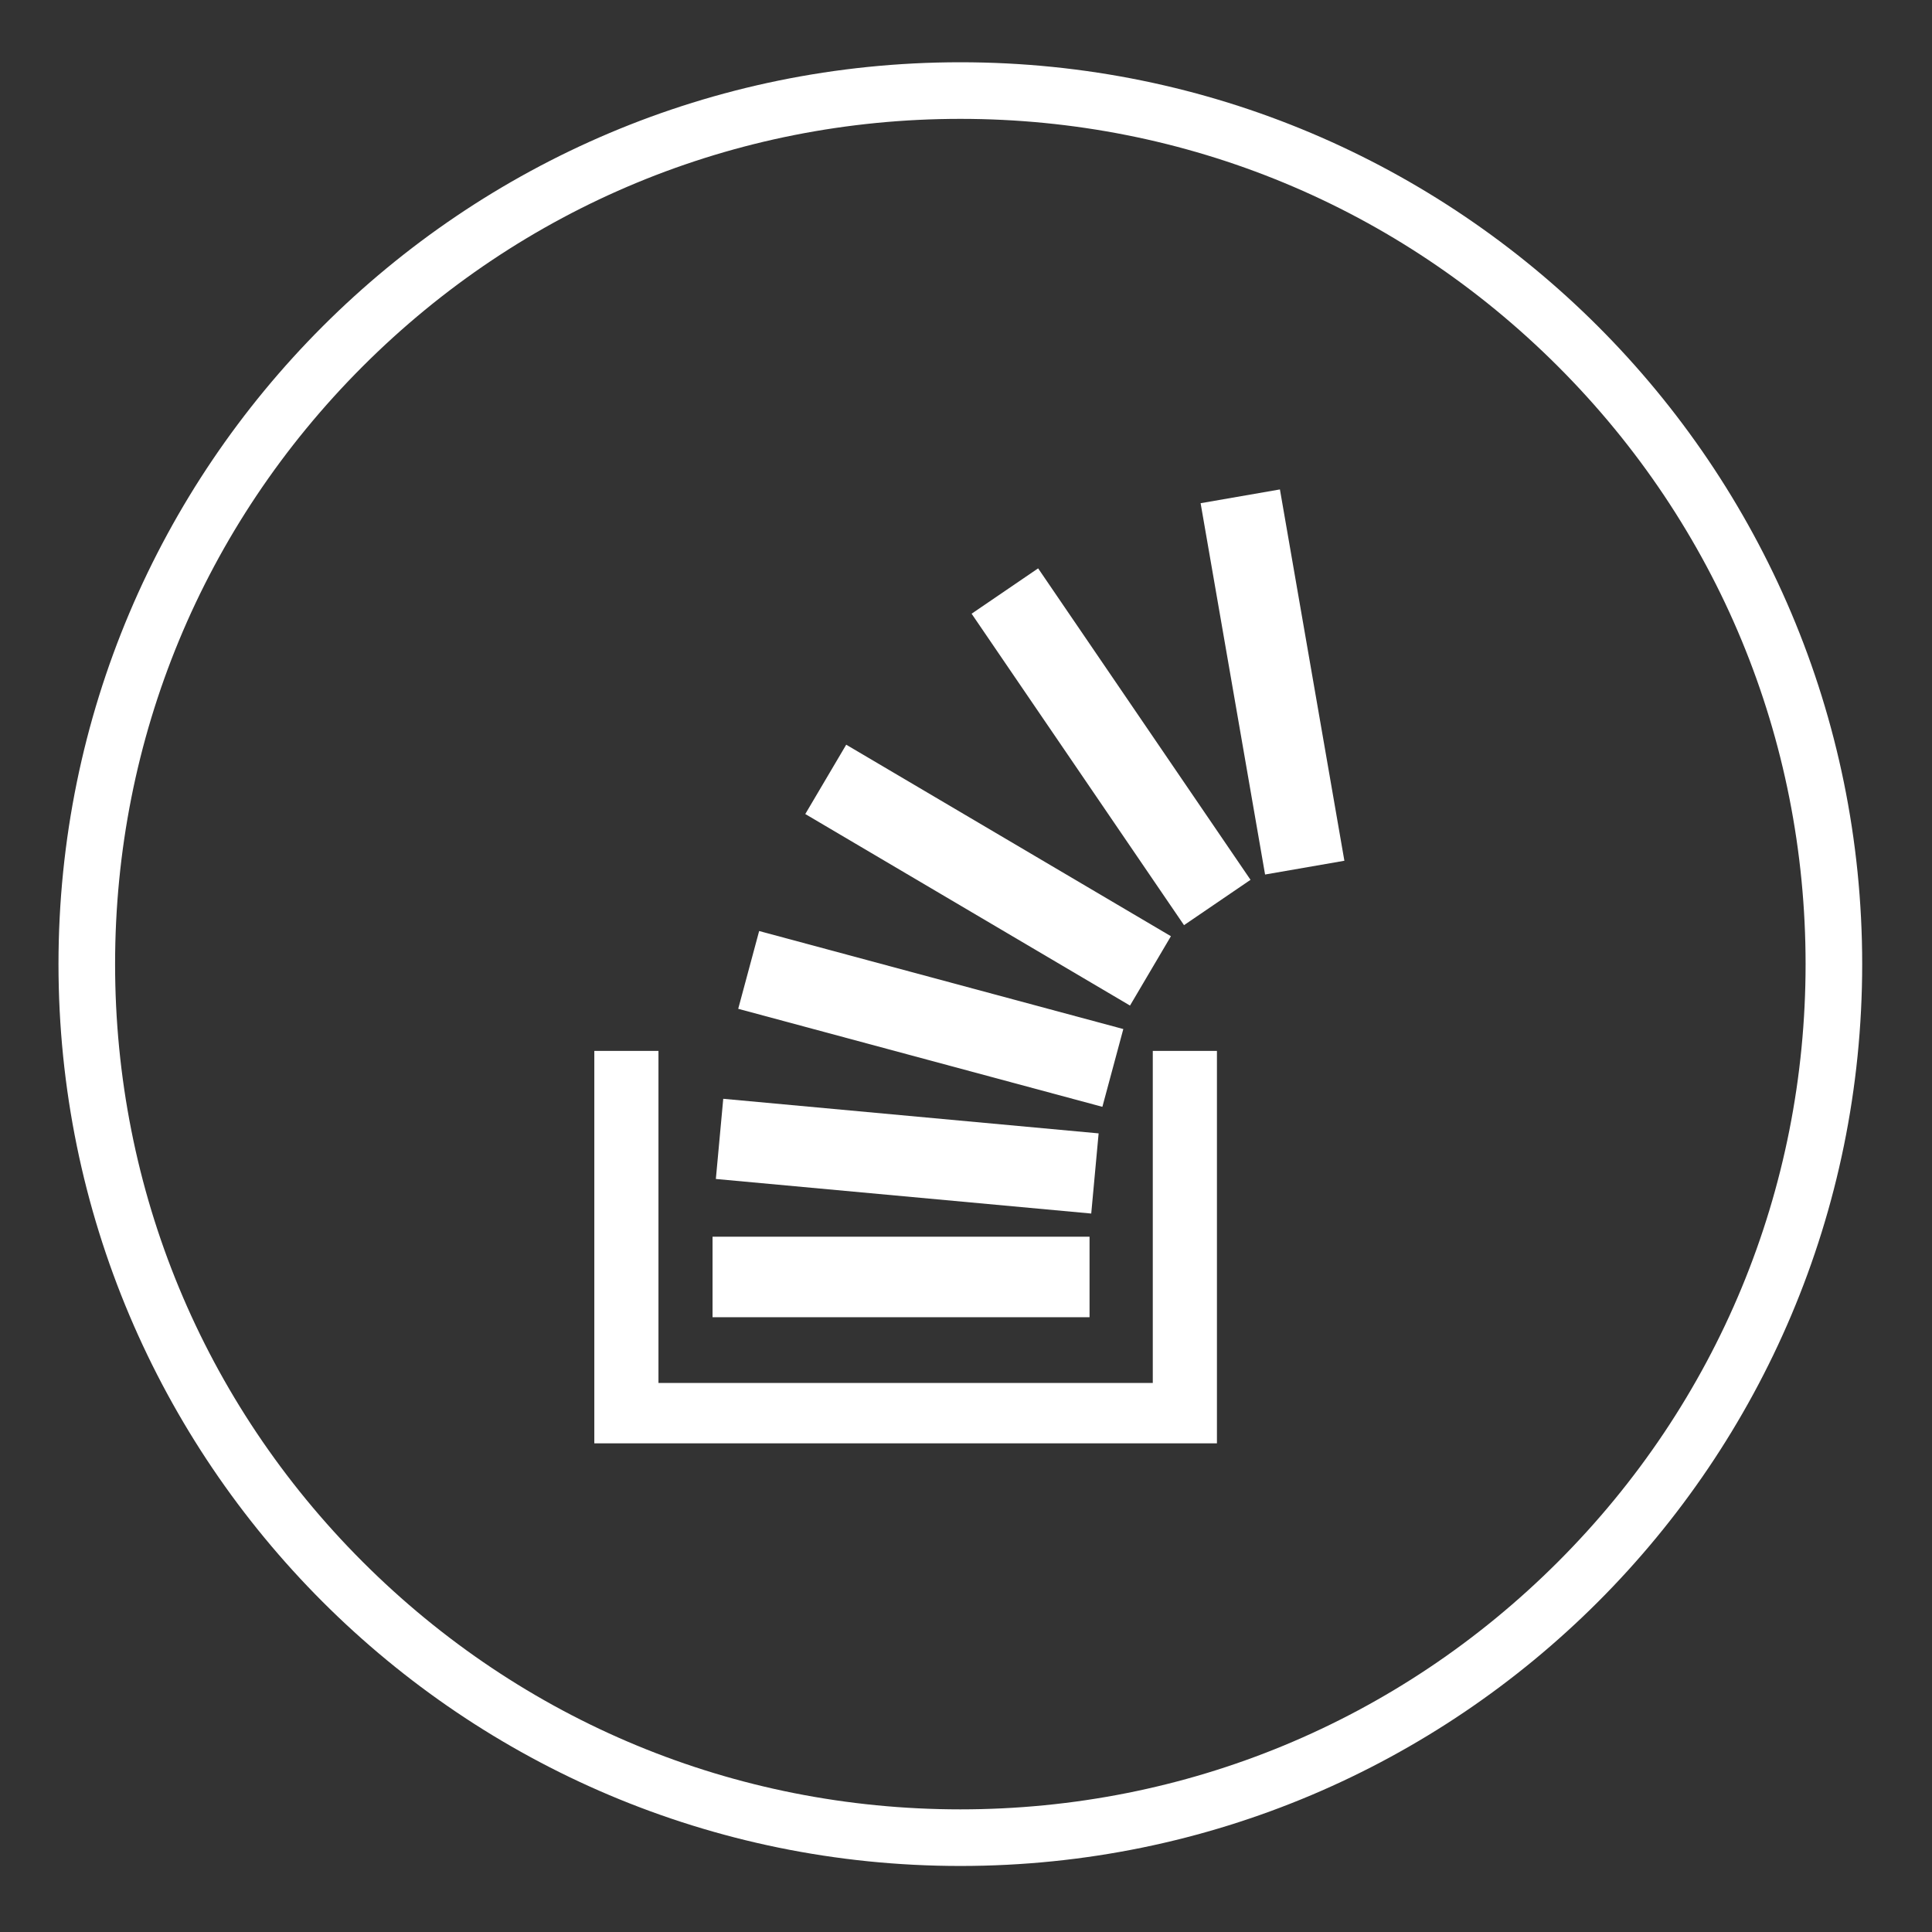 <?xml version="1.0" ?><!DOCTYPE svg  PUBLIC '-//W3C//DTD SVG 1.1//EN'
  'http://www.w3.org/Graphics/SVG/1.1/DTD/svg11.dtd'>
<svg enable-background="new 0 0 512 512" height="512px" id="Layer_1" version="1.1" viewBox="0 0 512 512" width="512px"
     xml:space="preserve" xmlns="http://www.w3.org/2000/svg" xmlns:xlink="http://www.w3.org/1999/xlink"><rect x="0" y="0" width="512" height="512" fill="#333333" stroke="none"/><g id="stackoverflow">
  <path d="M254.5,16.5c-131.996,0-239,107.004-239,239s107.004,239,239,239s239-107.004,239-239   S386.496,16.5,254.5,16.5z M412.892,413.892C370.584,456.2,314.333,479.5,254.5,479.5c-59.833,0-116.084-23.3-158.392-65.608   C53.8,371.584,30.5,315.333,30.5,255.5c0-59.833,23.3-116.084,65.608-158.392C138.416,54.8,194.667,31.5,254.5,31.5   c59.833,0,116.084,23.3,158.392,65.608C455.2,139.416,478.5,195.667,478.5,255.5C478.5,315.333,455.2,371.584,412.892,413.892z" fill="#ffffff"/><rect
  fill="#ffffff" height="21.336" width="99.907" x="188.833" y="327.741"/><rect fill="#ffffff" height="21.338"
                                                                               transform="matrix(0.171 0.985 -0.985 0.171 457.68 -182.326)"
                                                                               width="99.901" x="287.243" y="170.158"/><polygon
  fill="#ffffff" points="289.189,321.6 189.709,312.44 191.668,291.191 291.147,300.357  "/><rect fill="#ffffff"
                                                                                                height="21.338"
                                                                                                transform="matrix(0.966 0.26 -0.26 0.966 78.508 -54.791)"
                                                                                                width="99.905"
                                                                                                x="196.75" y="259.179"/><polygon
  fill="#ffffff" points="299.464,266.484 213.408,215.727 224.254,197.353 310.304,248.107  "/><polygon fill="#ffffff"
                                                                                                      points="313.776,245.178 257.485,162.641 275.116,150.619 331.403,233.161  "/><polygon
  fill="#ffffff"
  points="305.5,278.5 305.5,366.5 174.5,366.5 174.5,278.5 157.5,278.5 157.5,382.5 157.776,382.5    162.758,382.5 322.5,382.5 322.5,382.836 322.5,377.852 322.5,278.5  "/></g></svg>
